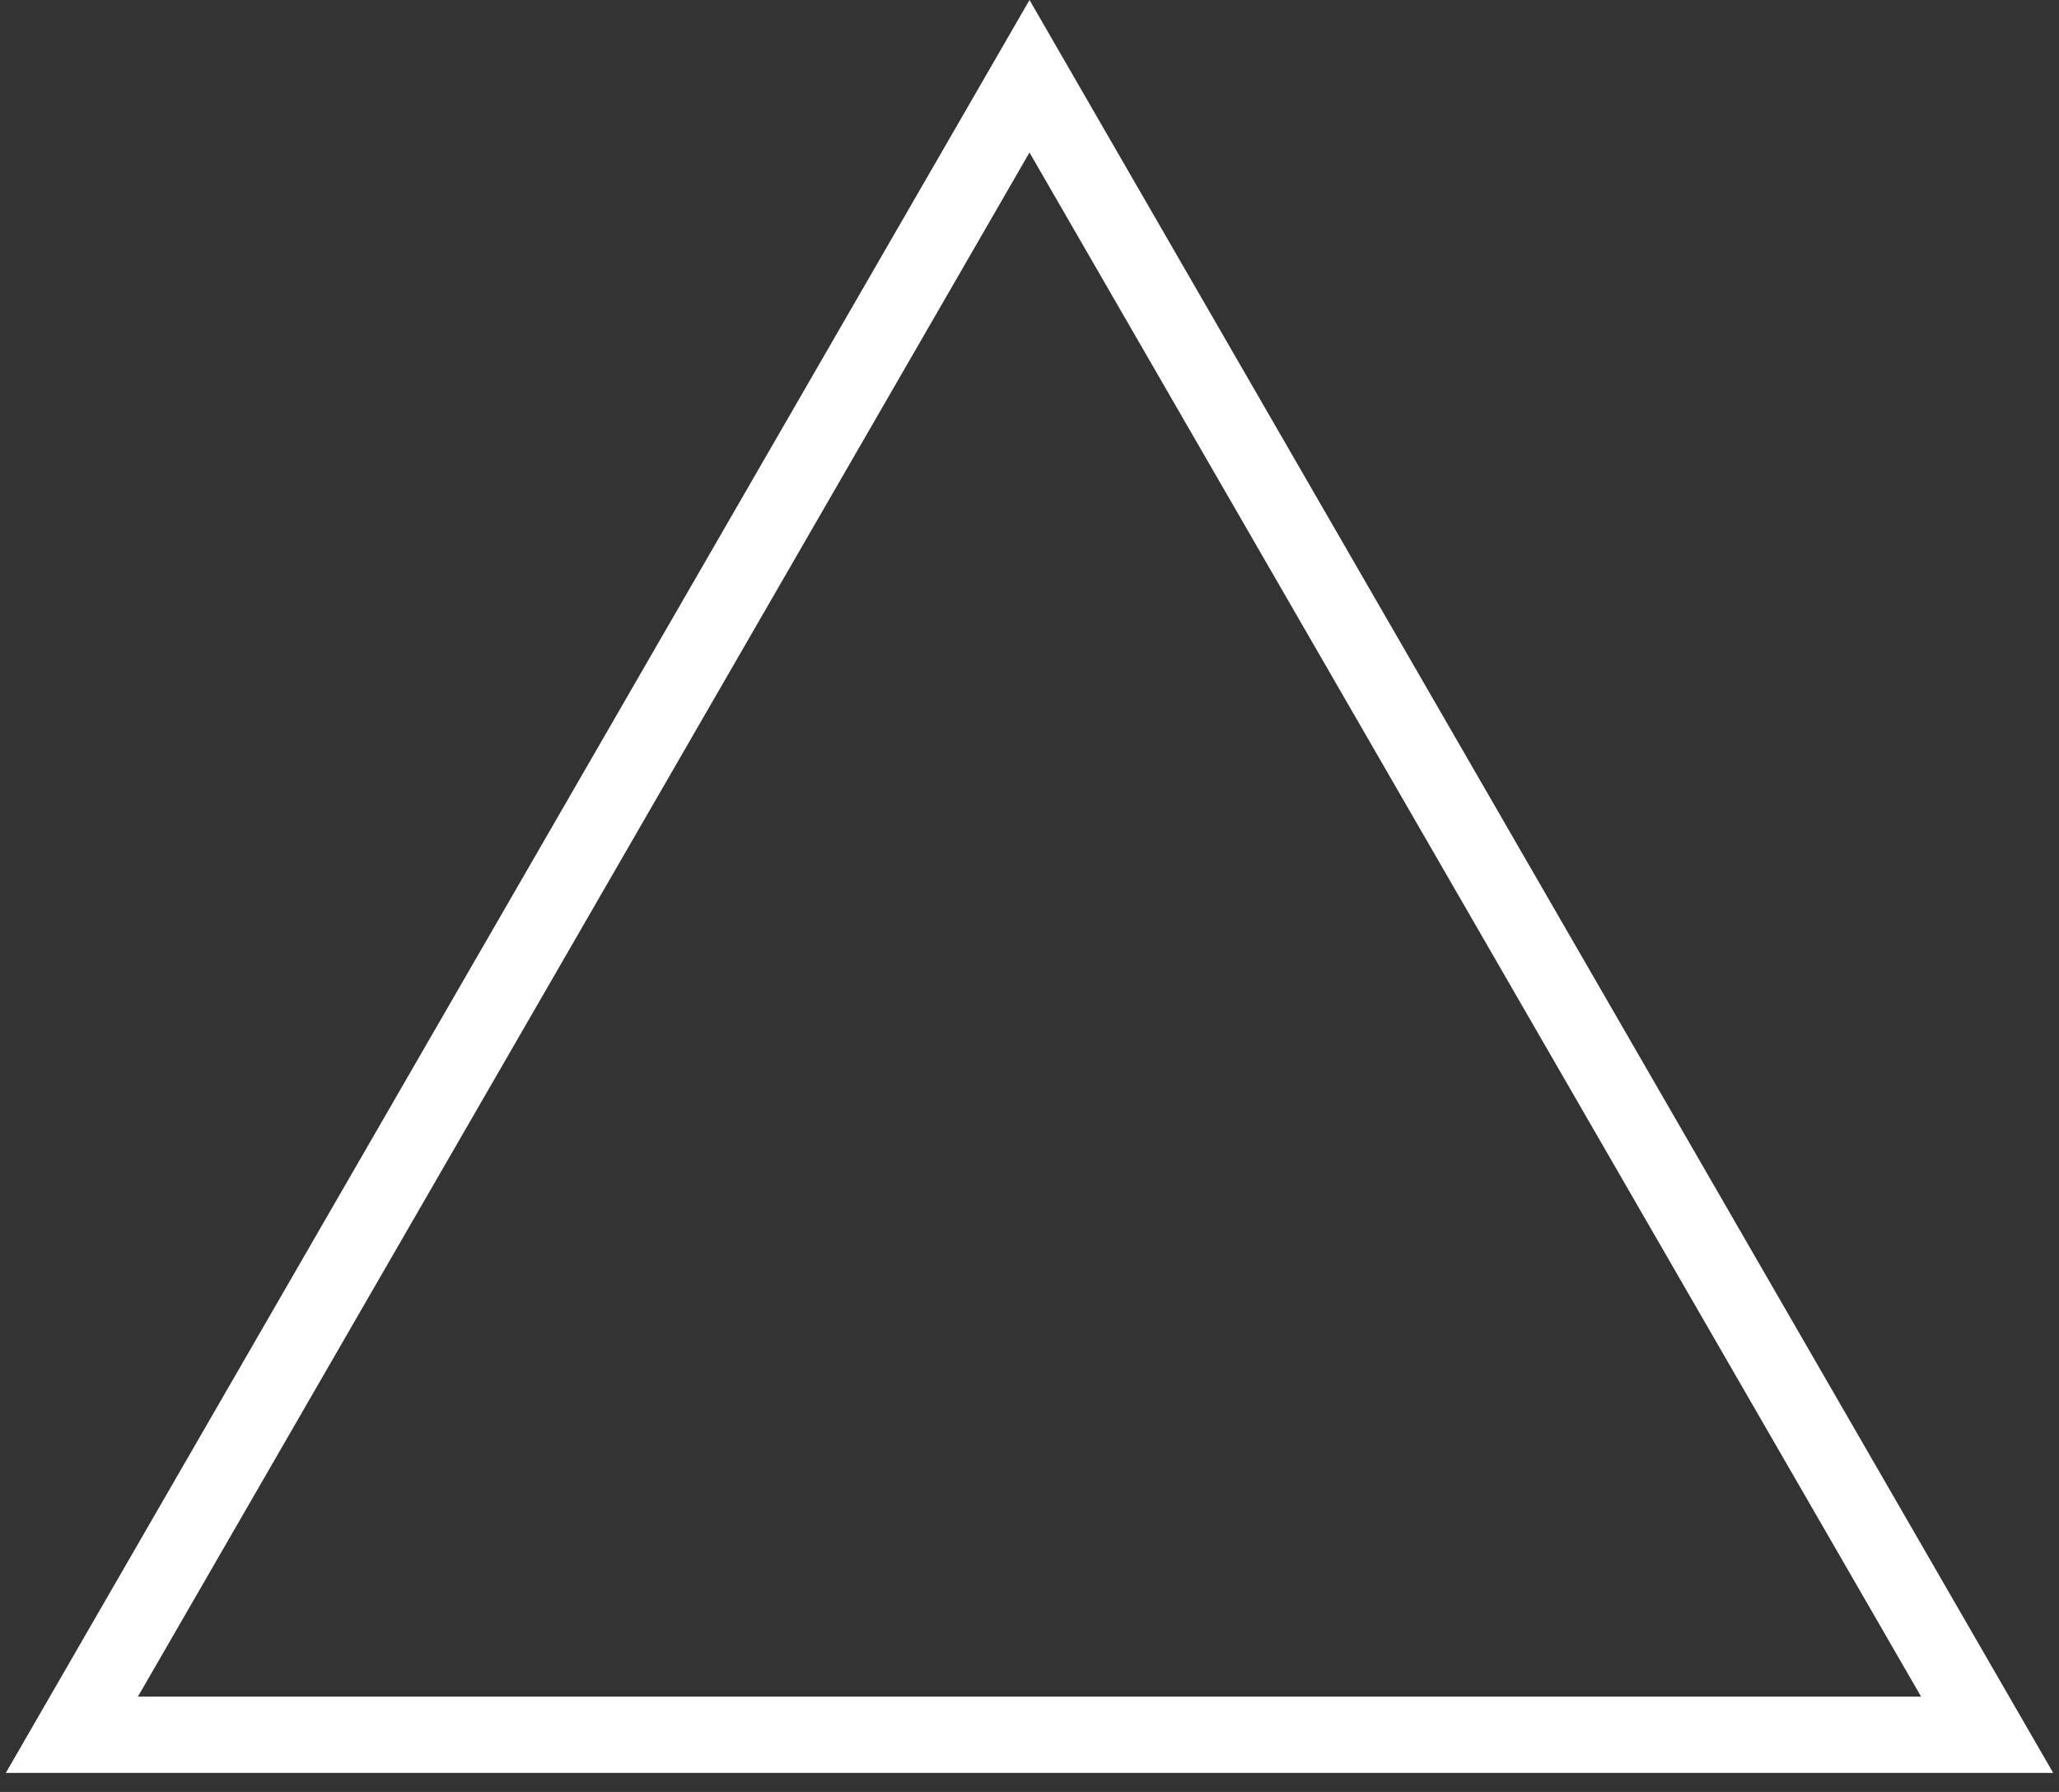 <svg width="54" height="47" viewBox="0 0 54 47" fill="none" xmlns="http://www.w3.org/2000/svg">
<rect x="0" y="0" width="54" height="47" fill="#333333" stroke="none"/>
<path d="M1.885 45.5L27 2L52.115 45.5H1.885Z" stroke="white" stroke-width="2"/>
</svg>
